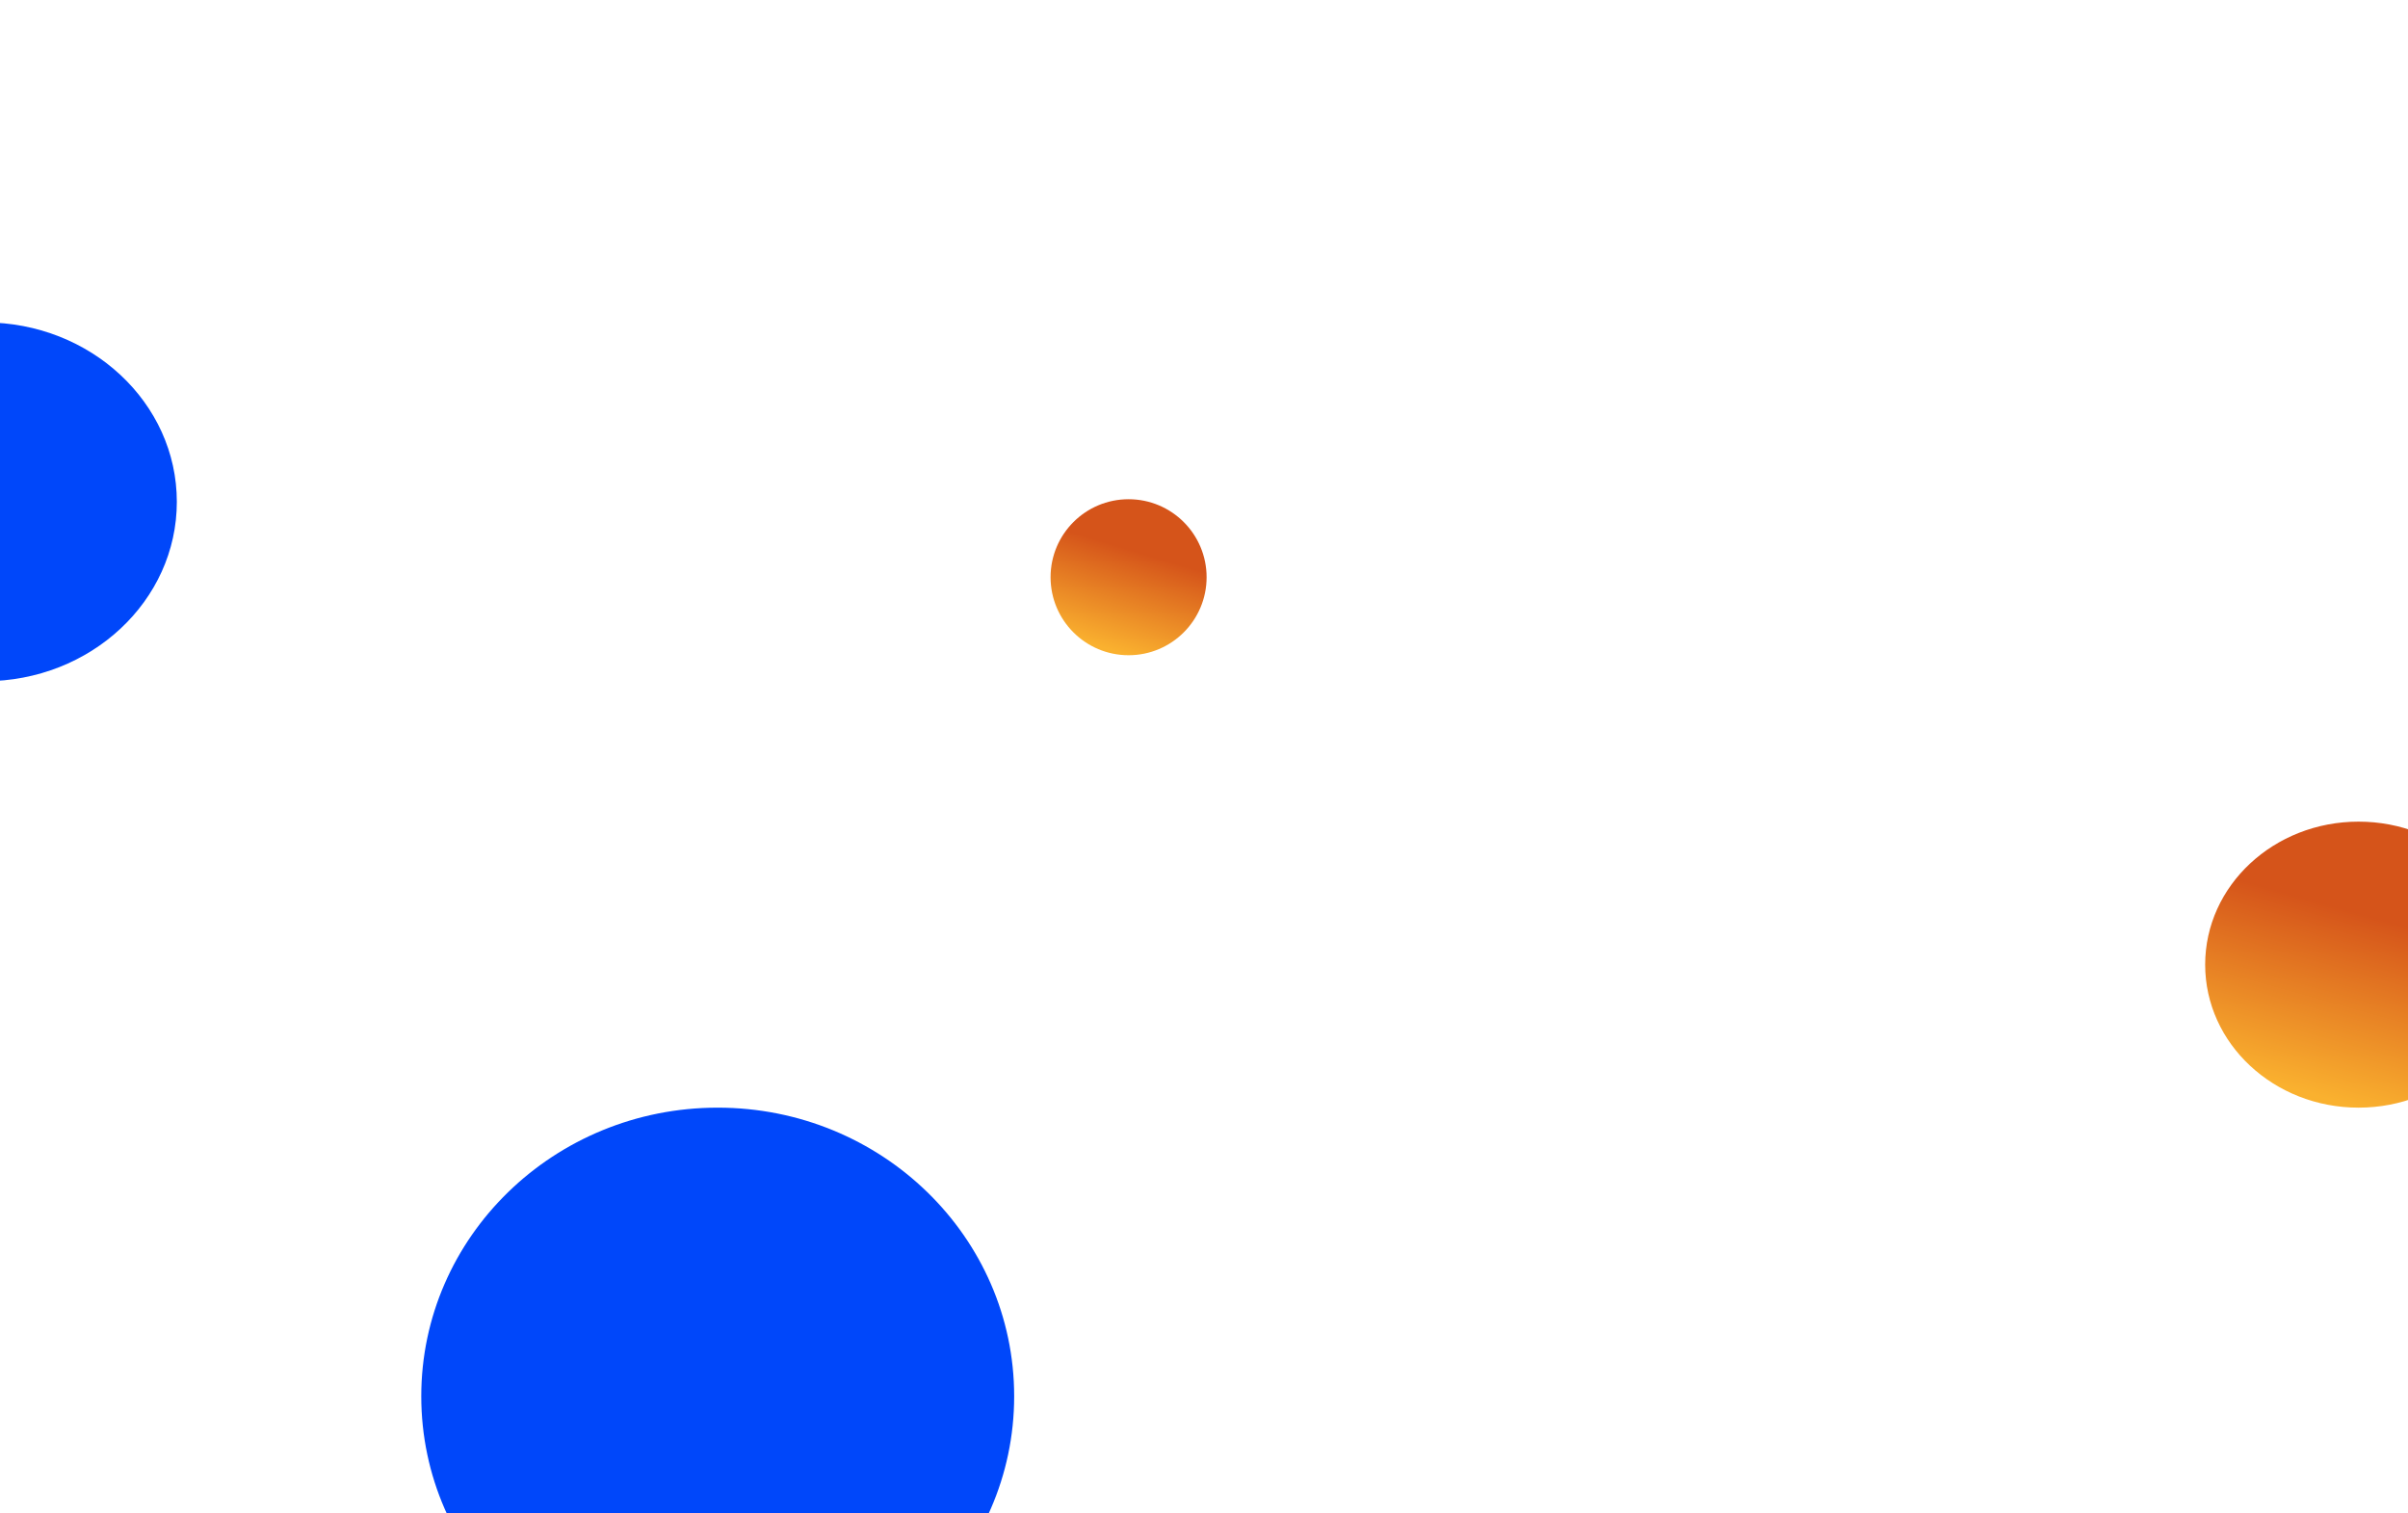 <svg width="463" height="291" viewBox="0 0 463 291" fill="none" xmlns="http://www.w3.org/2000/svg">
<rect x="0" y="0" width="463" height="291" fill="#333333" stroke="none"/>
<g clip-path="url(#clip0_2_14)">
<rect width="463" height="291" fill="white"/>
<rect width="463" height="291" fill="white"/>
<ellipse cx="-3" cy="96.5" rx="37" ry="34.5" fill="#0047FA"/>
<path d="M195 268.5C195 299.152 169.48 324 138 324C106.52 324 81 299.152 81 268.5C81 237.848 106.52 213 138 213C169.48 213 195 237.848 195 268.5Z" fill="#0047FA"/>
<circle cx="217" cy="111" r="15" fill="url(#paint0_linear_2_14)"/>
<ellipse cx="453.5" cy="185.5" rx="29.5" ry="27.5" fill="url(#paint1_linear_2_14)"/>
</g>
<defs>
<linearGradient id="paint0_linear_2_14" x1="224.881" y1="96" x2="215.911" y2="125.671" gradientUnits="userSpaceOnUse">
<stop offset="0.37" stop-color="#D5541A"/>
<stop offset="1" stop-color="#FAB12F"/>
</linearGradient>
<linearGradient id="paint1_linear_2_14" x1="469" y1="158" x2="453.5" y2="213" gradientUnits="userSpaceOnUse">
<stop offset="0.37" stop-color="#D5541A"/>
<stop offset="1" stop-color="#FAB12F"/>
</linearGradient>
<clipPath id="clip0_2_14">
<rect width="463" height="291" fill="white"/>
</clipPath>
</defs>
</svg>
